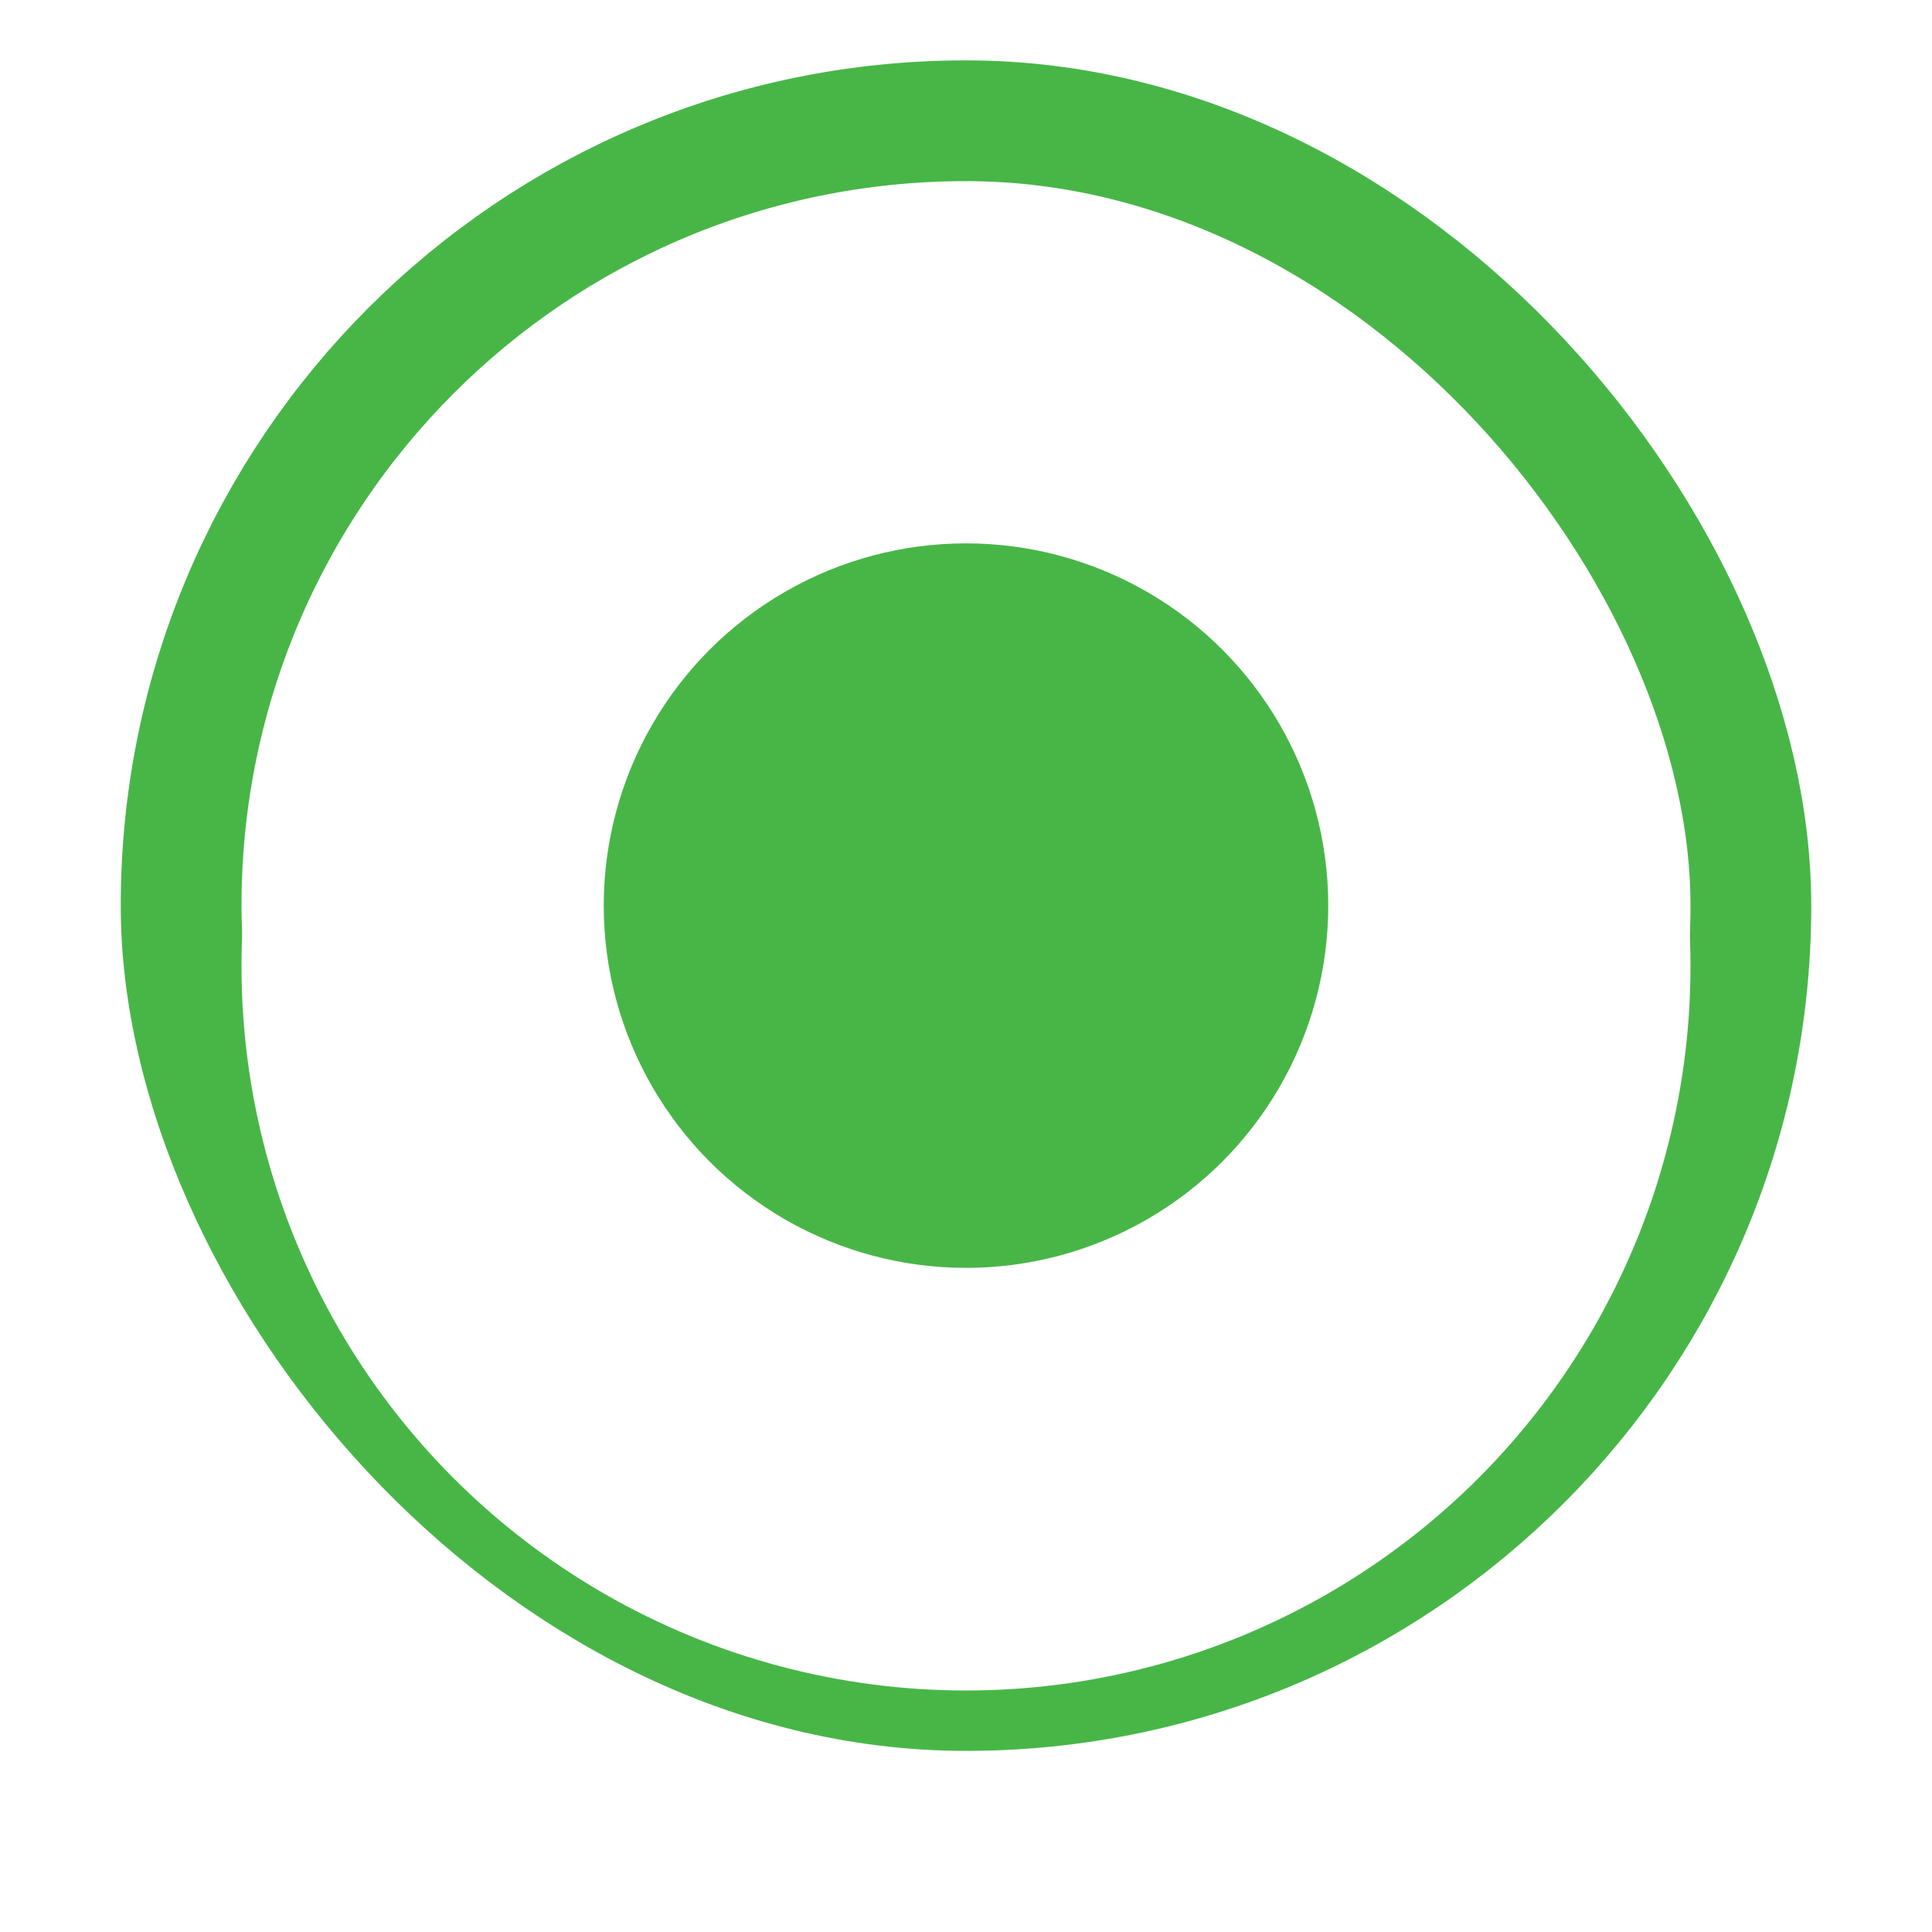 <svg width="32" height="32" viewBox="0 0 32 32" fill="none" xmlns="http://www.w3.org/2000/svg">
<rect x="3" y="2" width="26" height="26" rx="13" stroke="#47B647" stroke-width="2"/>
<g filter="url(#filter0_d_1_3013)">
<circle cx="16" cy="15" r="12" fill="white"/>
</g>
<circle cx="16" cy="15" r="6" fill="#47B647"/>
<defs>
<filter id="filter0_d_1_3013" x="0" y="0" width="32" height="32" filterUnits="userSpaceOnUse" color-interpolation-filters="sRGB">
<feFlood flood-opacity="0" result="BackgroundImageFix"/>
<feColorMatrix in="SourceAlpha" type="matrix" values="0 0 0 0 0 0 0 0 0 0 0 0 0 0 0 0 0 0 127 0" result="hardAlpha"/>
<feOffset dy="1"/>
<feGaussianBlur stdDeviation="2"/>
<feColorMatrix type="matrix" values="0 0 0 0 0 0 0 0 0 0 0 0 0 0 0 0 0 0 0.24 0"/>
<feBlend mode="normal" in2="BackgroundImageFix" result="effect1_dropShadow_1_3013"/>
<feBlend mode="normal" in="SourceGraphic" in2="effect1_dropShadow_1_3013" result="shape"/>
</filter>
</defs>
</svg>
